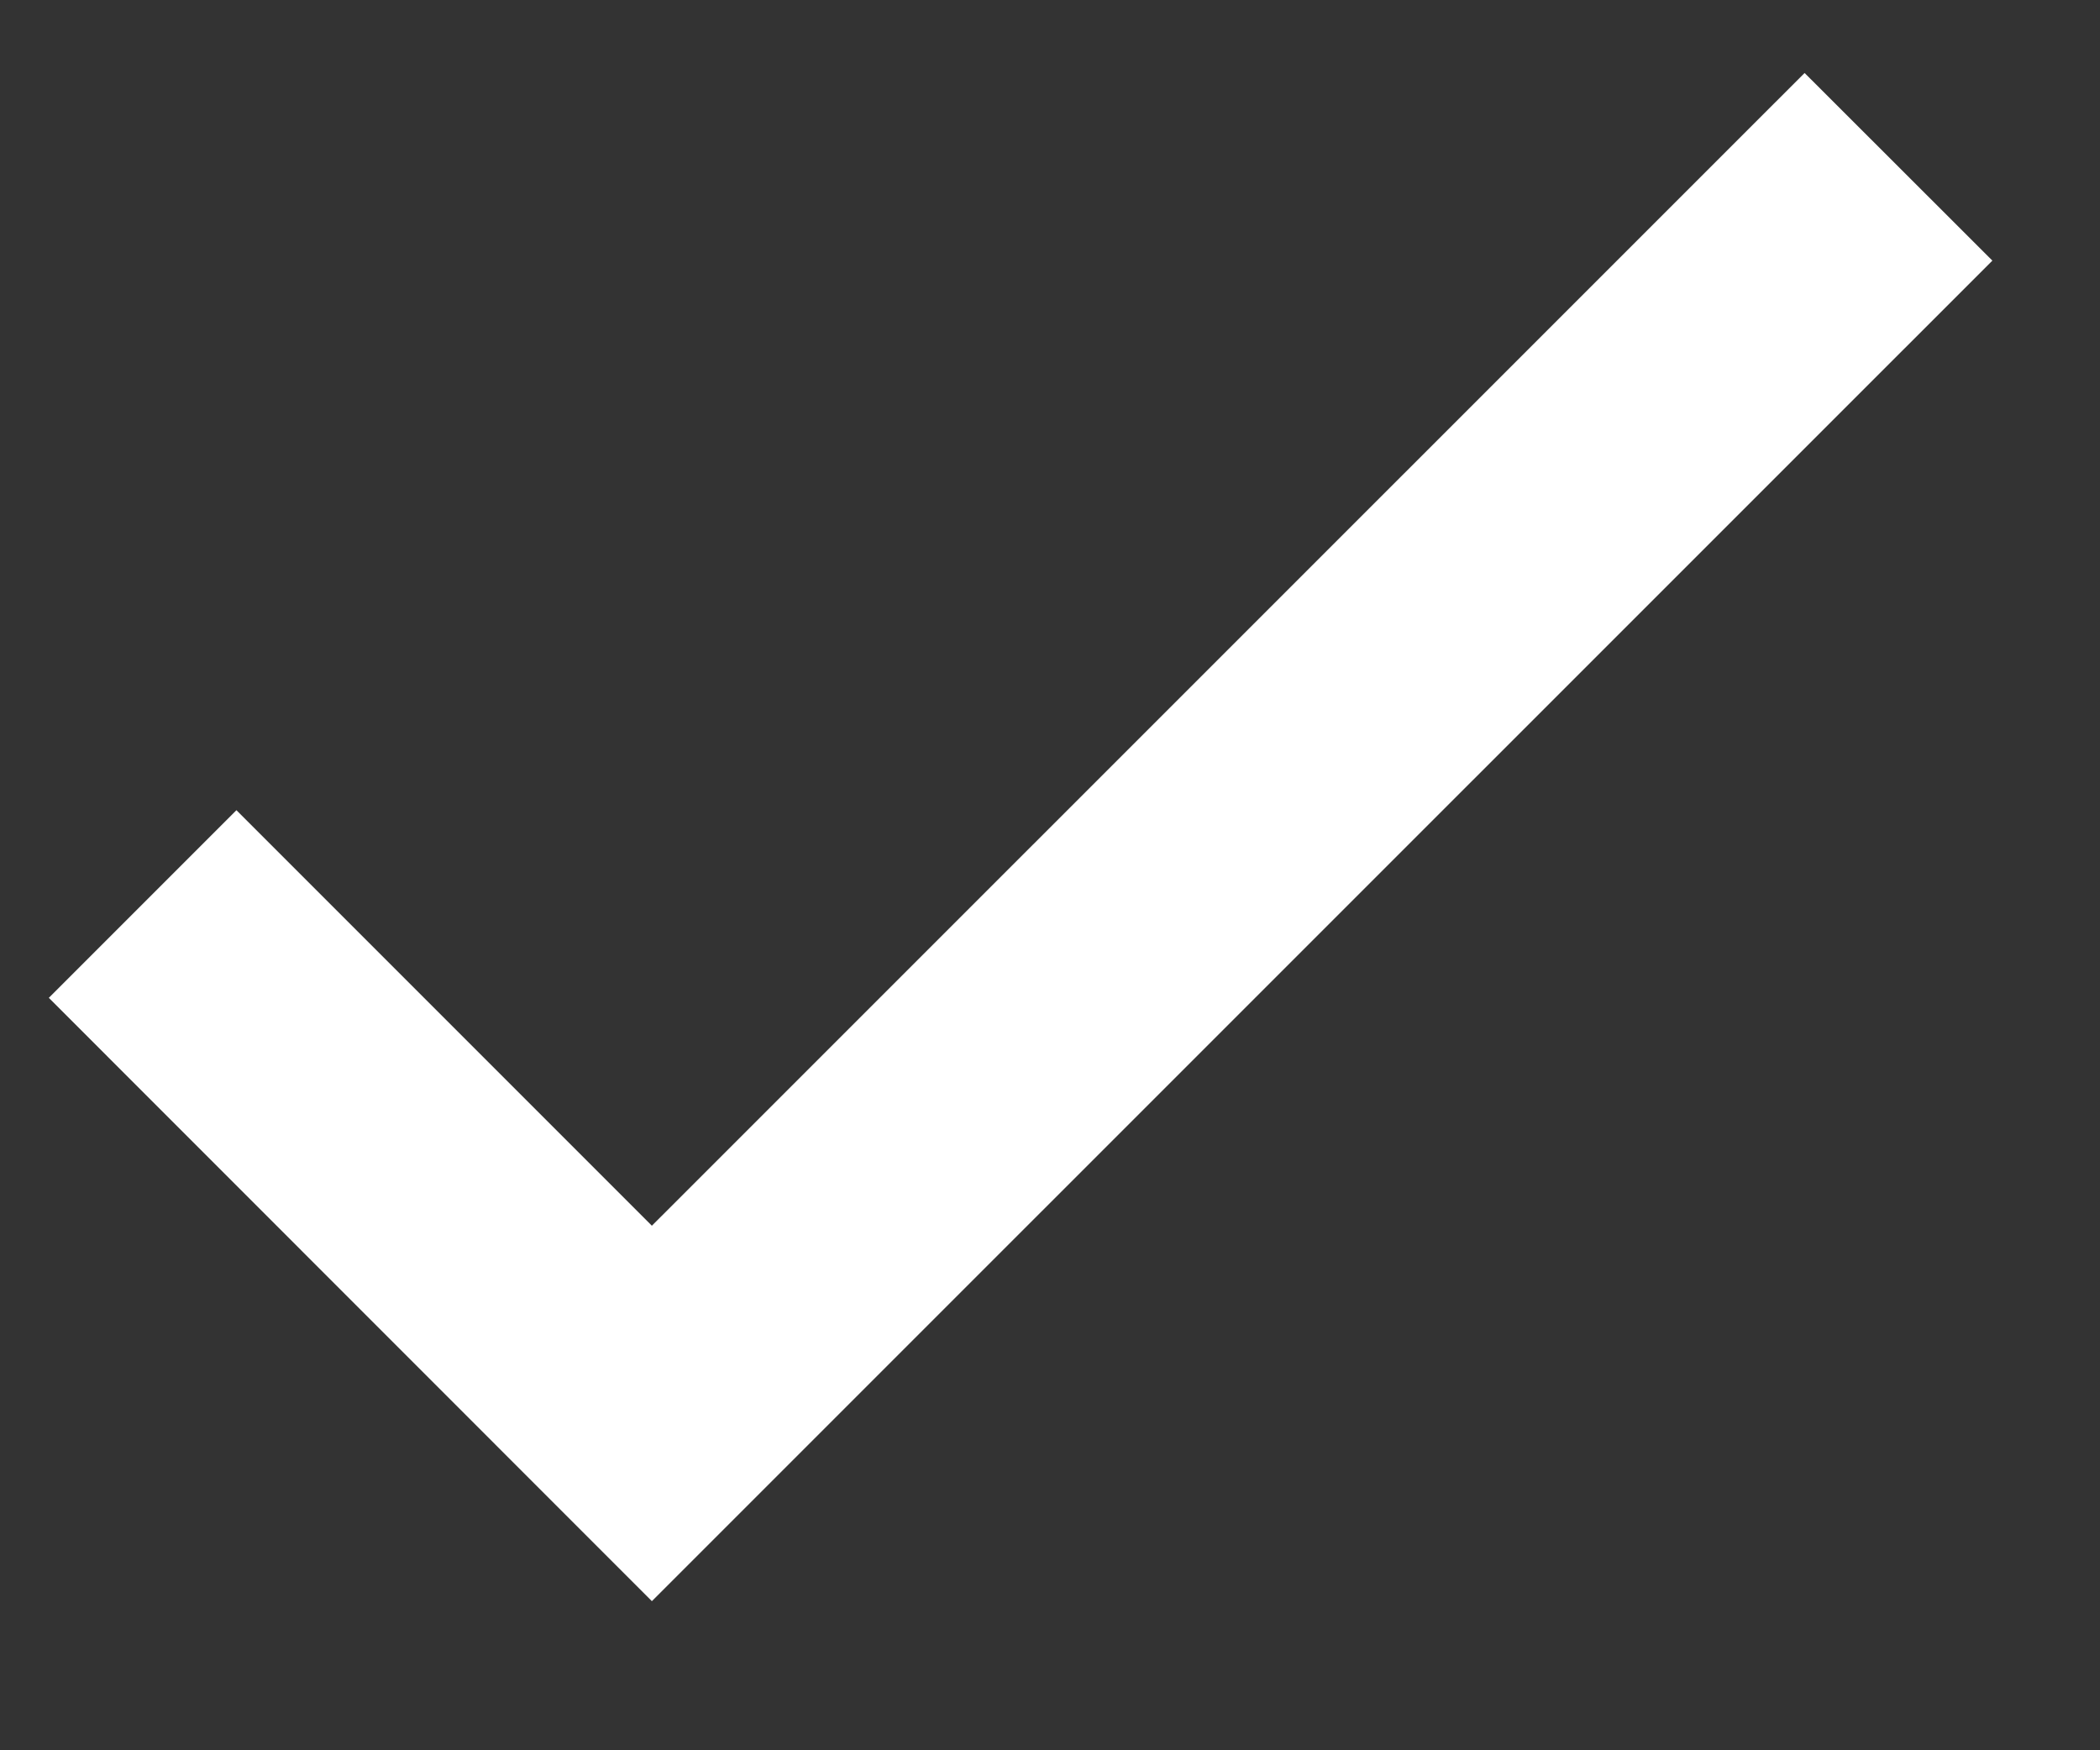 <svg width="12" height="10" viewBox="0 0 12 10" fill="none" xmlns="http://www.w3.org/2000/svg">
<rect x="0" y="0" width="12" height="10" fill="#333333" stroke="none"/>
<path fill-rule="evenodd" clip-rule="evenodd" d="M1.351 4.629L0.279 5.701L3.725 9.148L11.385 1.489L10.312 0.417L3.725 7.003L1.351 4.629Z" fill="white"/>
</svg>
